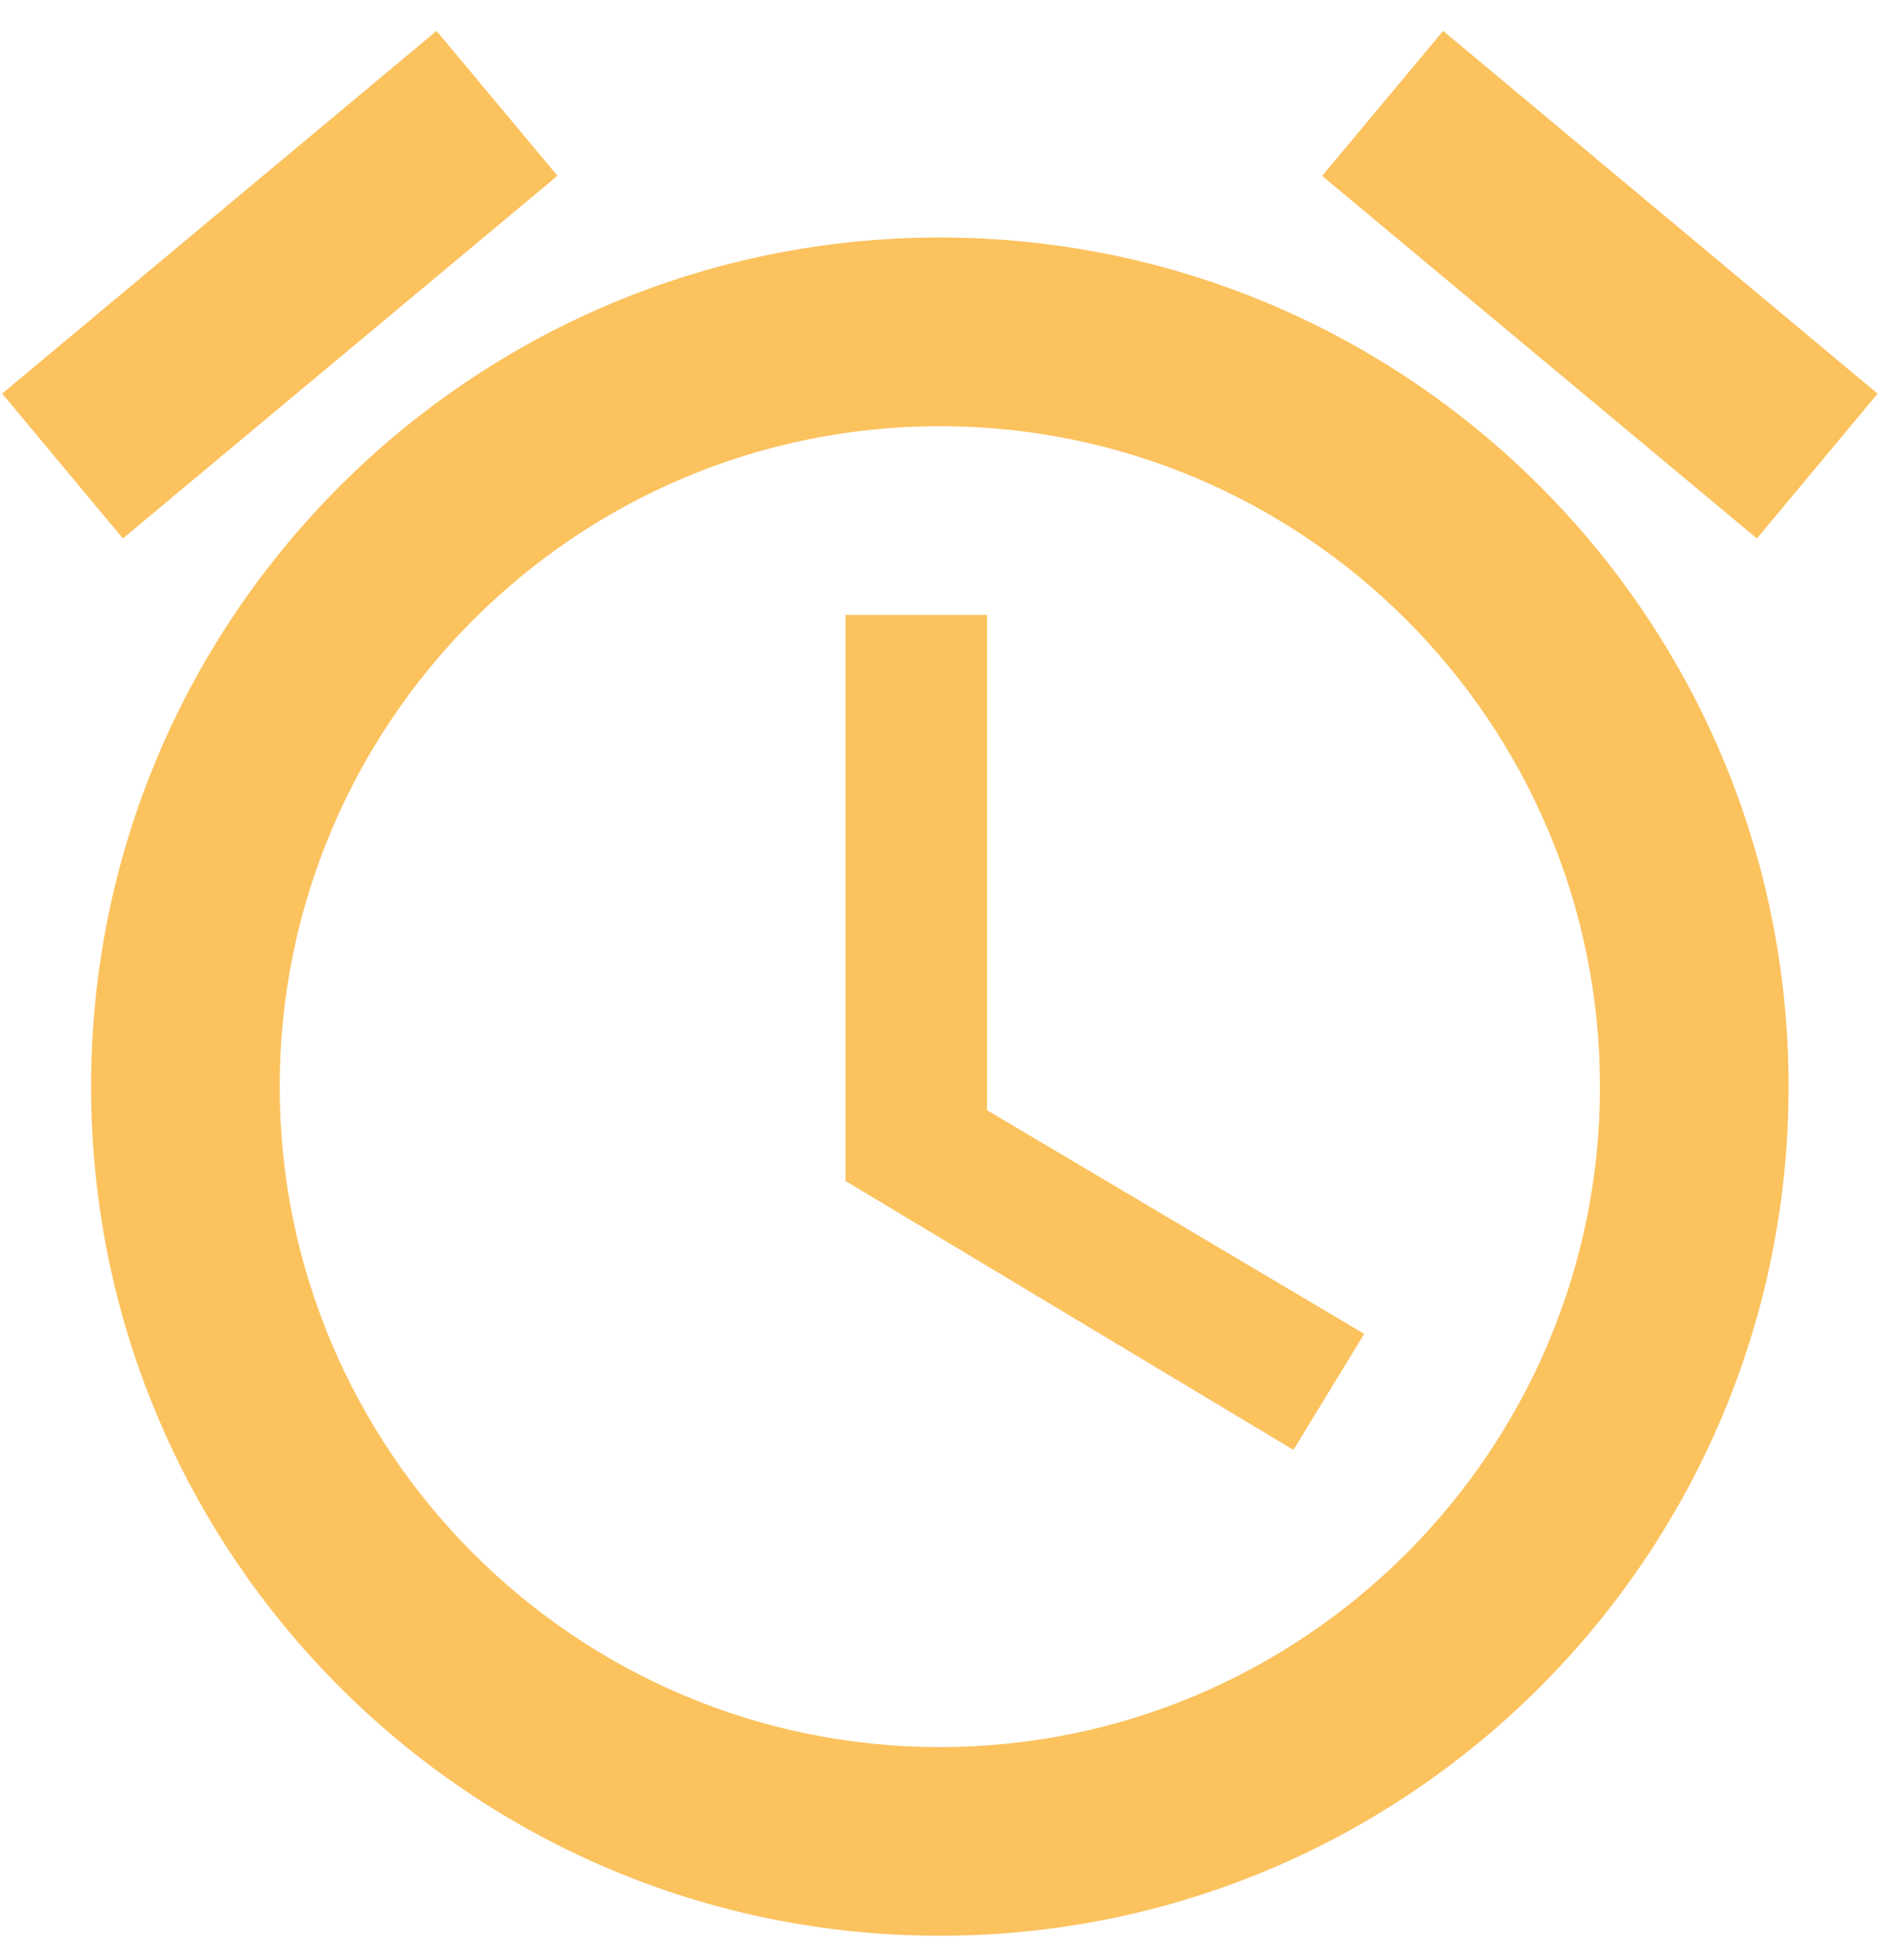 <svg width="50" height="51" viewBox="0 0 50 51" fill="none" xmlns="http://www.w3.org/2000/svg">
<path d="M25.919 16.14H22.204V30.999L33.967 38.057L35.825 35.011L25.919 29.141V16.14ZM37.898 0.811L49.307 10.333L46.137 14.134L34.72 4.617L37.898 0.811ZM11.464 0.811L14.639 4.614L3.227 14.134L0.057 10.33L11.464 0.811ZM24.681 6.234C12.373 6.234 2.392 16.214 2.392 28.522C2.392 40.83 12.373 50.81 24.681 50.81C36.989 50.81 46.969 40.83 46.969 28.522C46.969 16.214 36.989 6.234 24.681 6.234ZM24.681 45.858C15.121 45.858 7.345 38.081 7.345 28.522C7.345 18.963 15.121 11.187 24.681 11.187C34.24 11.187 42.016 18.963 42.016 28.522C42.016 38.081 34.24 45.858 24.681 45.858Z" fill="#FBC25E"/>
</svg>
